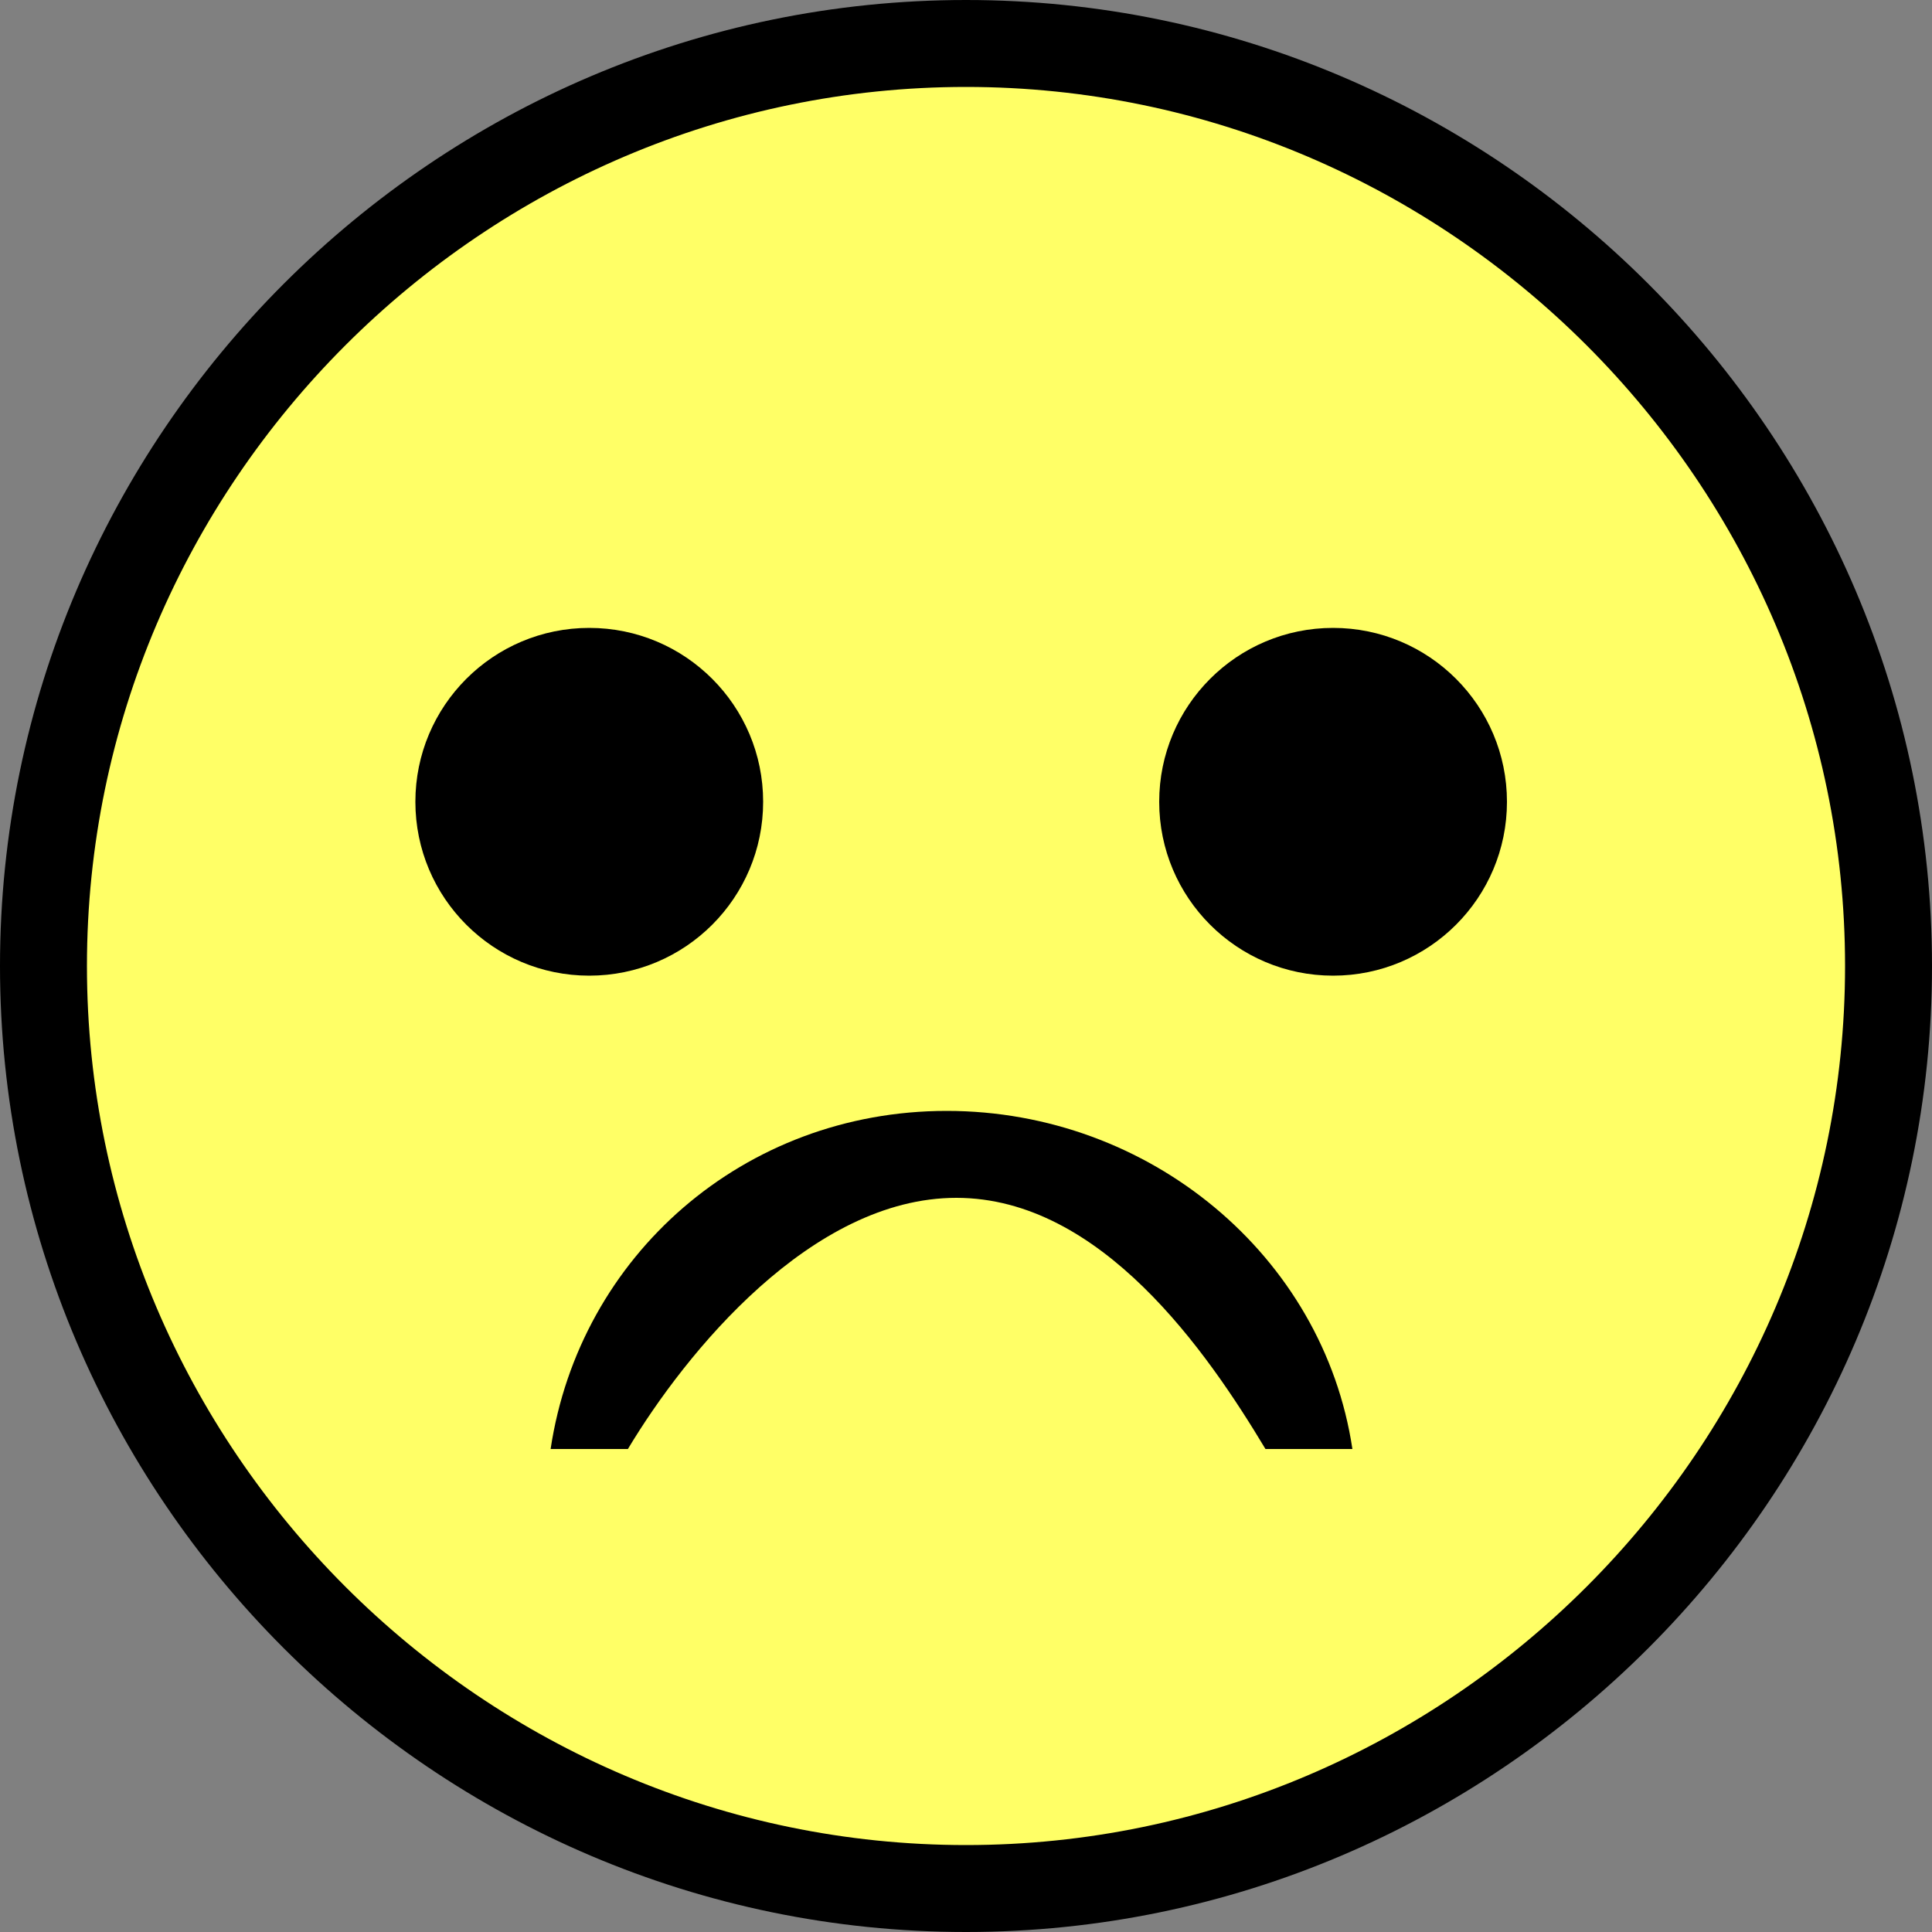 <?xml version="1.0" encoding="utf-8"?>
<!-- Generator: Adobe Illustrator 16.2.0, SVG Export Plug-In . SVG Version: 6.00 Build 0)  -->
<!DOCTYPE svg PUBLIC "-//W3C//DTD SVG 1.1//EN" "http://www.w3.org/Graphics/SVG/1.1/DTD/svg11.dtd">
<svg version="1.1" id="Layer_1" xmlns="http://www.w3.org/2000/svg" xmlns:xlink="http://www.w3.org/1999/xlink" x="0px" y="0px"
	 width="20px" height="20px" viewBox="0 0 20 20" enable-background="new 0 0 20 20" xml:space="preserve">
<rect x="0" y="0" width="20" height="20" fill="#808080" stroke="none"/>
<circle fill="#FFFF66" cx="10" cy="10.1" r="9.5"/>
<g>
	<g>
		<g>
			<path d="M10,20C4.5,20,0,15.5,0,10S4.5,0,10,0s10,4.5,10,10S15.5,20,10,20z M10,0.9C5,0.9,0.9,5,0.9,10S5,19.1,10,19.1
				s9.1-4.1,9.1-9.1S15,0.9,10,0.9z"/>
		</g>
		<g>
			<circle cx="6.1" cy="8.3" r="1.8"/>
		</g>
		<g>
			<circle cx="13.8" cy="8.3" r="1.8"/>
		</g>
	</g>
	<g>
		<path d="M9.9,12.4c1.5,0,2.6,1.6,3.2,2.6H14c-0.3-2-2.1-3.5-4.2-3.5C7.7,11.5,6,13,5.7,15h0.8C7.1,14,8.4,12.4,9.9,12.4z"/>
	</g>
</g>
</svg>
